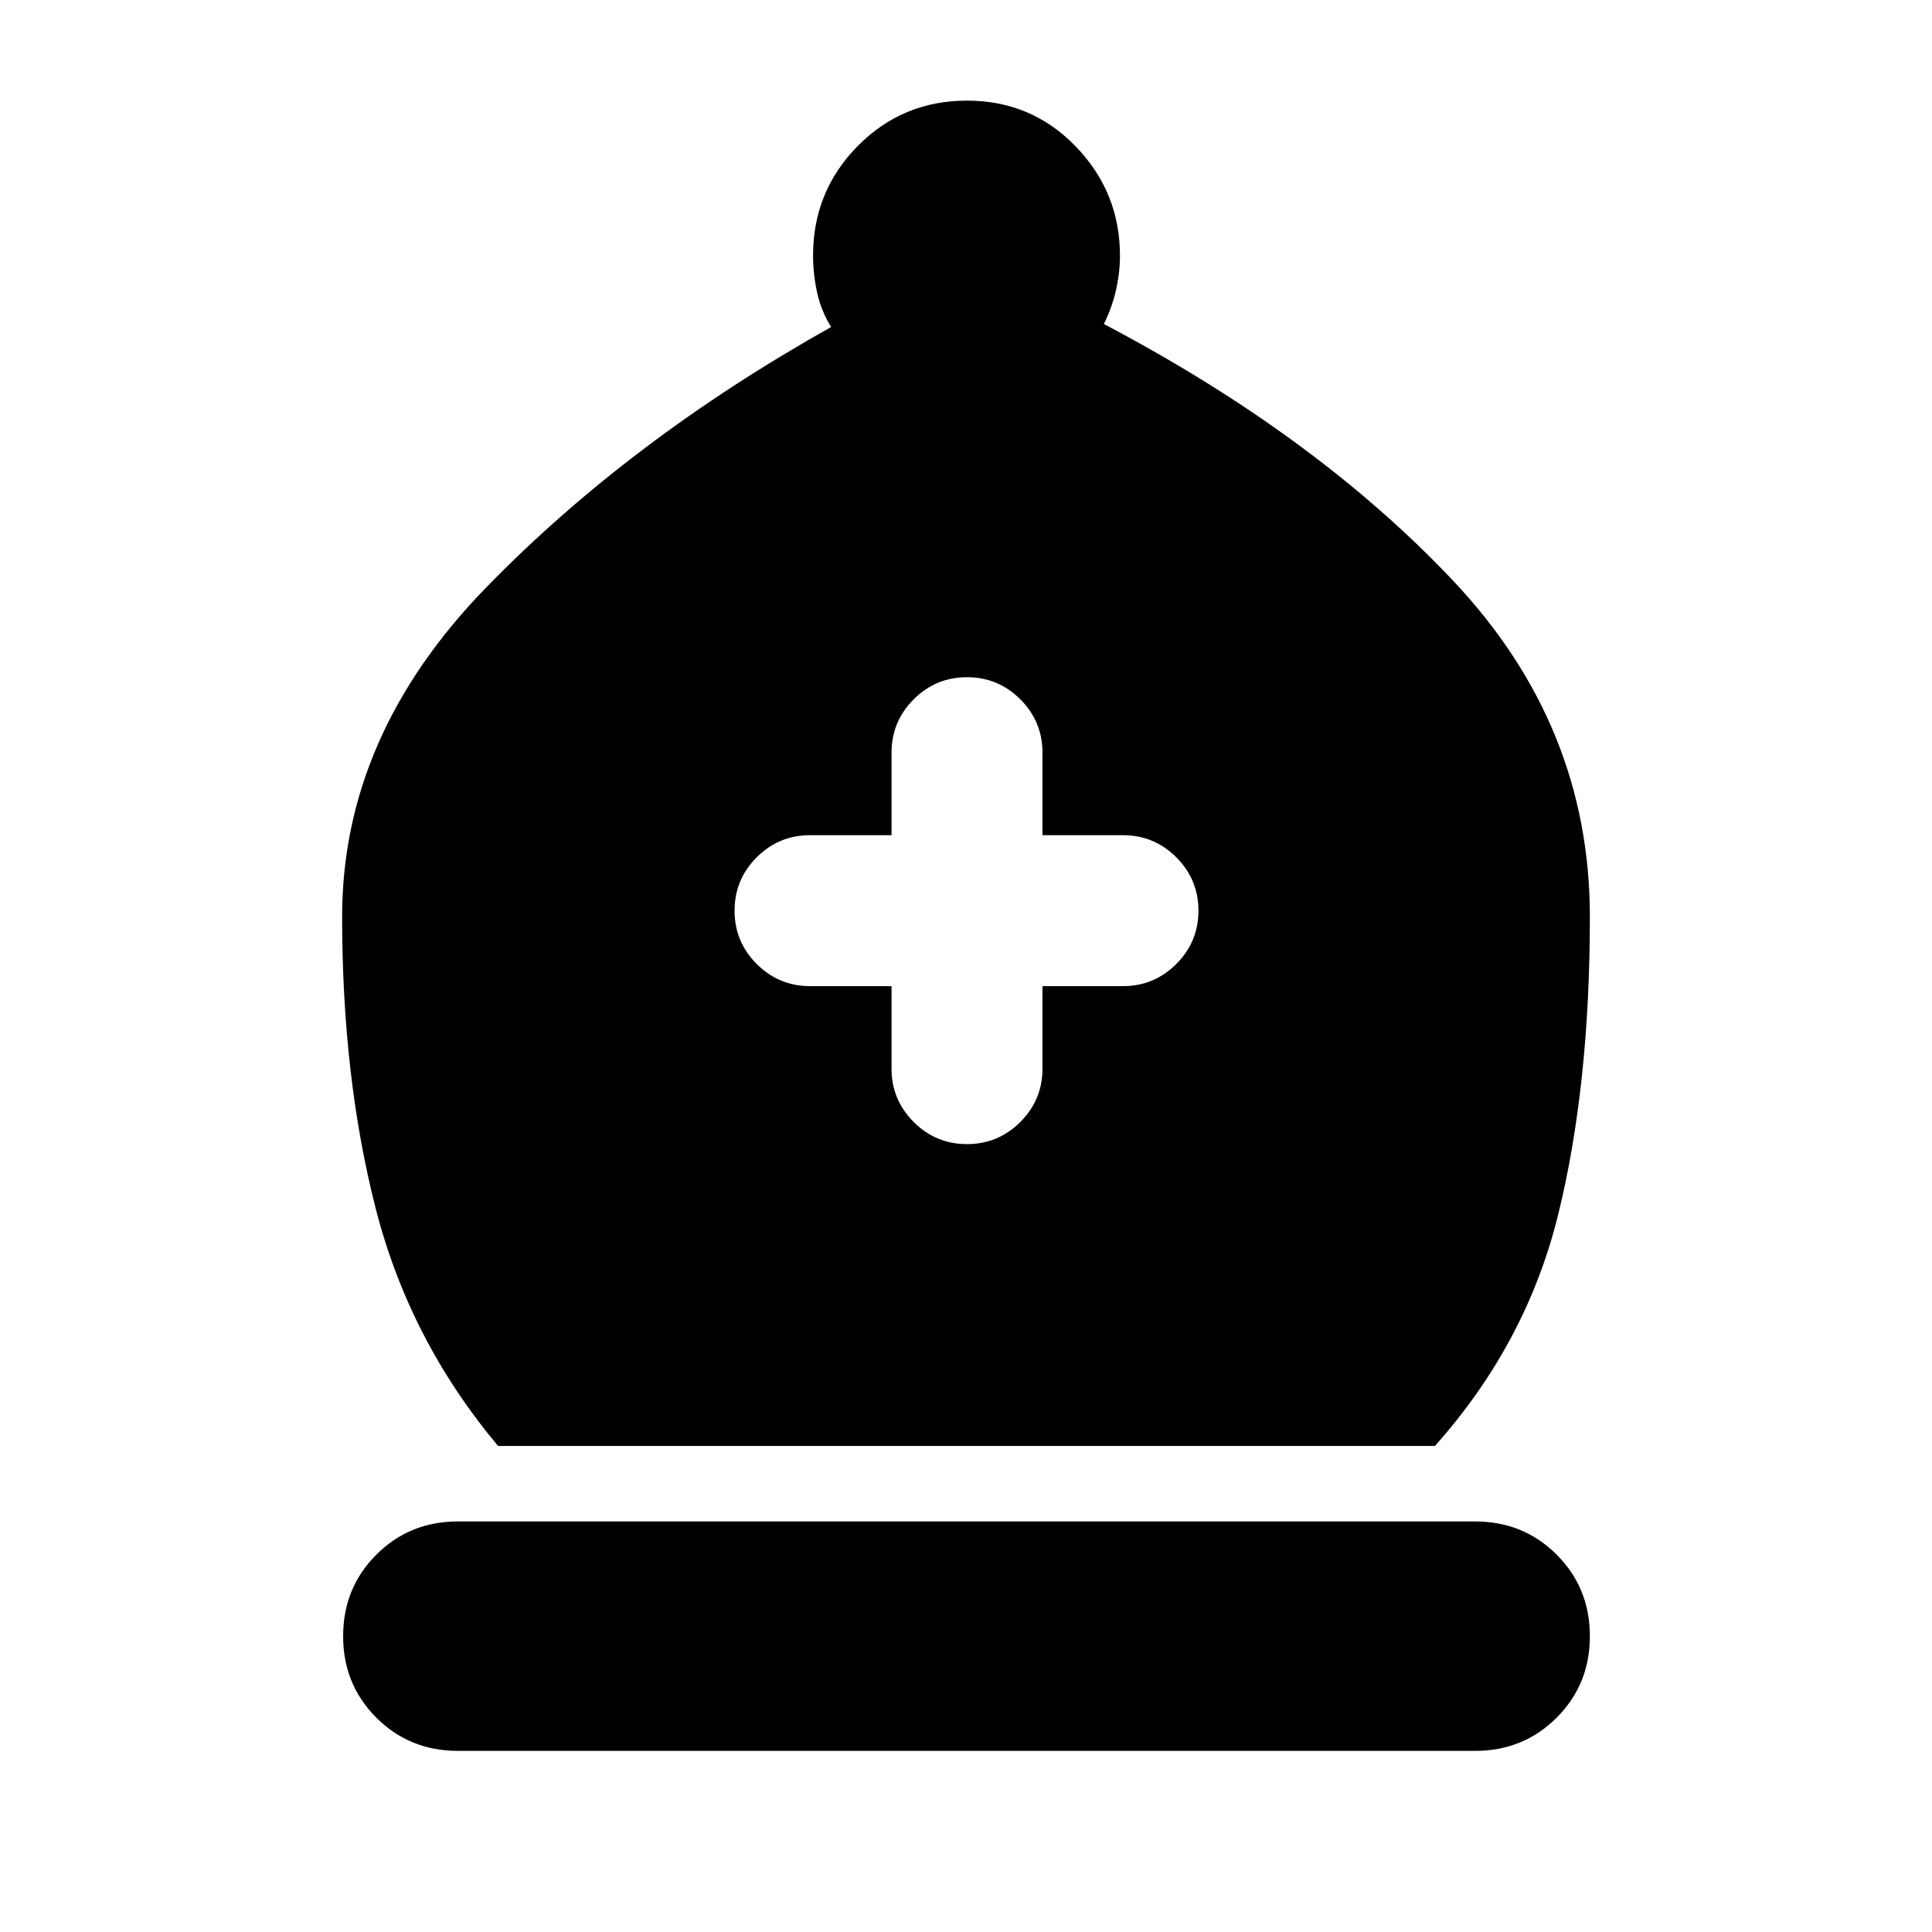 <svg xmlns="http://www.w3.org/2000/svg" height="24" viewBox="0 -960 960 960" width="24"><path d="M247.5-241.5q-44-52.5-60.75-117.75T170-504.5q0-90 71.5-163.5T413-797.5q-5-8-7-17.25T404-833q0-32 22.25-54.5T480.5-910q32 0 54 22.75t22 54.25q0 8.5-2 17.25t-6 16.75Q654-743.5 722-671.5t68 167q0 84-15.75 148T713-241.5H247.5ZM227.5-90q-24 0-40.5-16.5T170.5-147q0-24 16.5-40.5t40.5-16.5H733q24 0 40.5 16.5T790-147q0 24-16.5 40.5T733-90H227.5ZM443-470v41q0 15.5 11 26.5t26.5 11q15.5 0 26.5-11t11-26.5v-41h40q15.5 0 26.5-11t11-26.5q0-15.5-11-26.5T558-545h-40v-41q0-15.5-11-26.5t-26.5-11q-15.5 0-26.5 11T443-586v41h-40.5q-15.5 0-26.5 11t-11 26.5q0 15.5 11 26.5t26.5 11H443Z"/></svg>